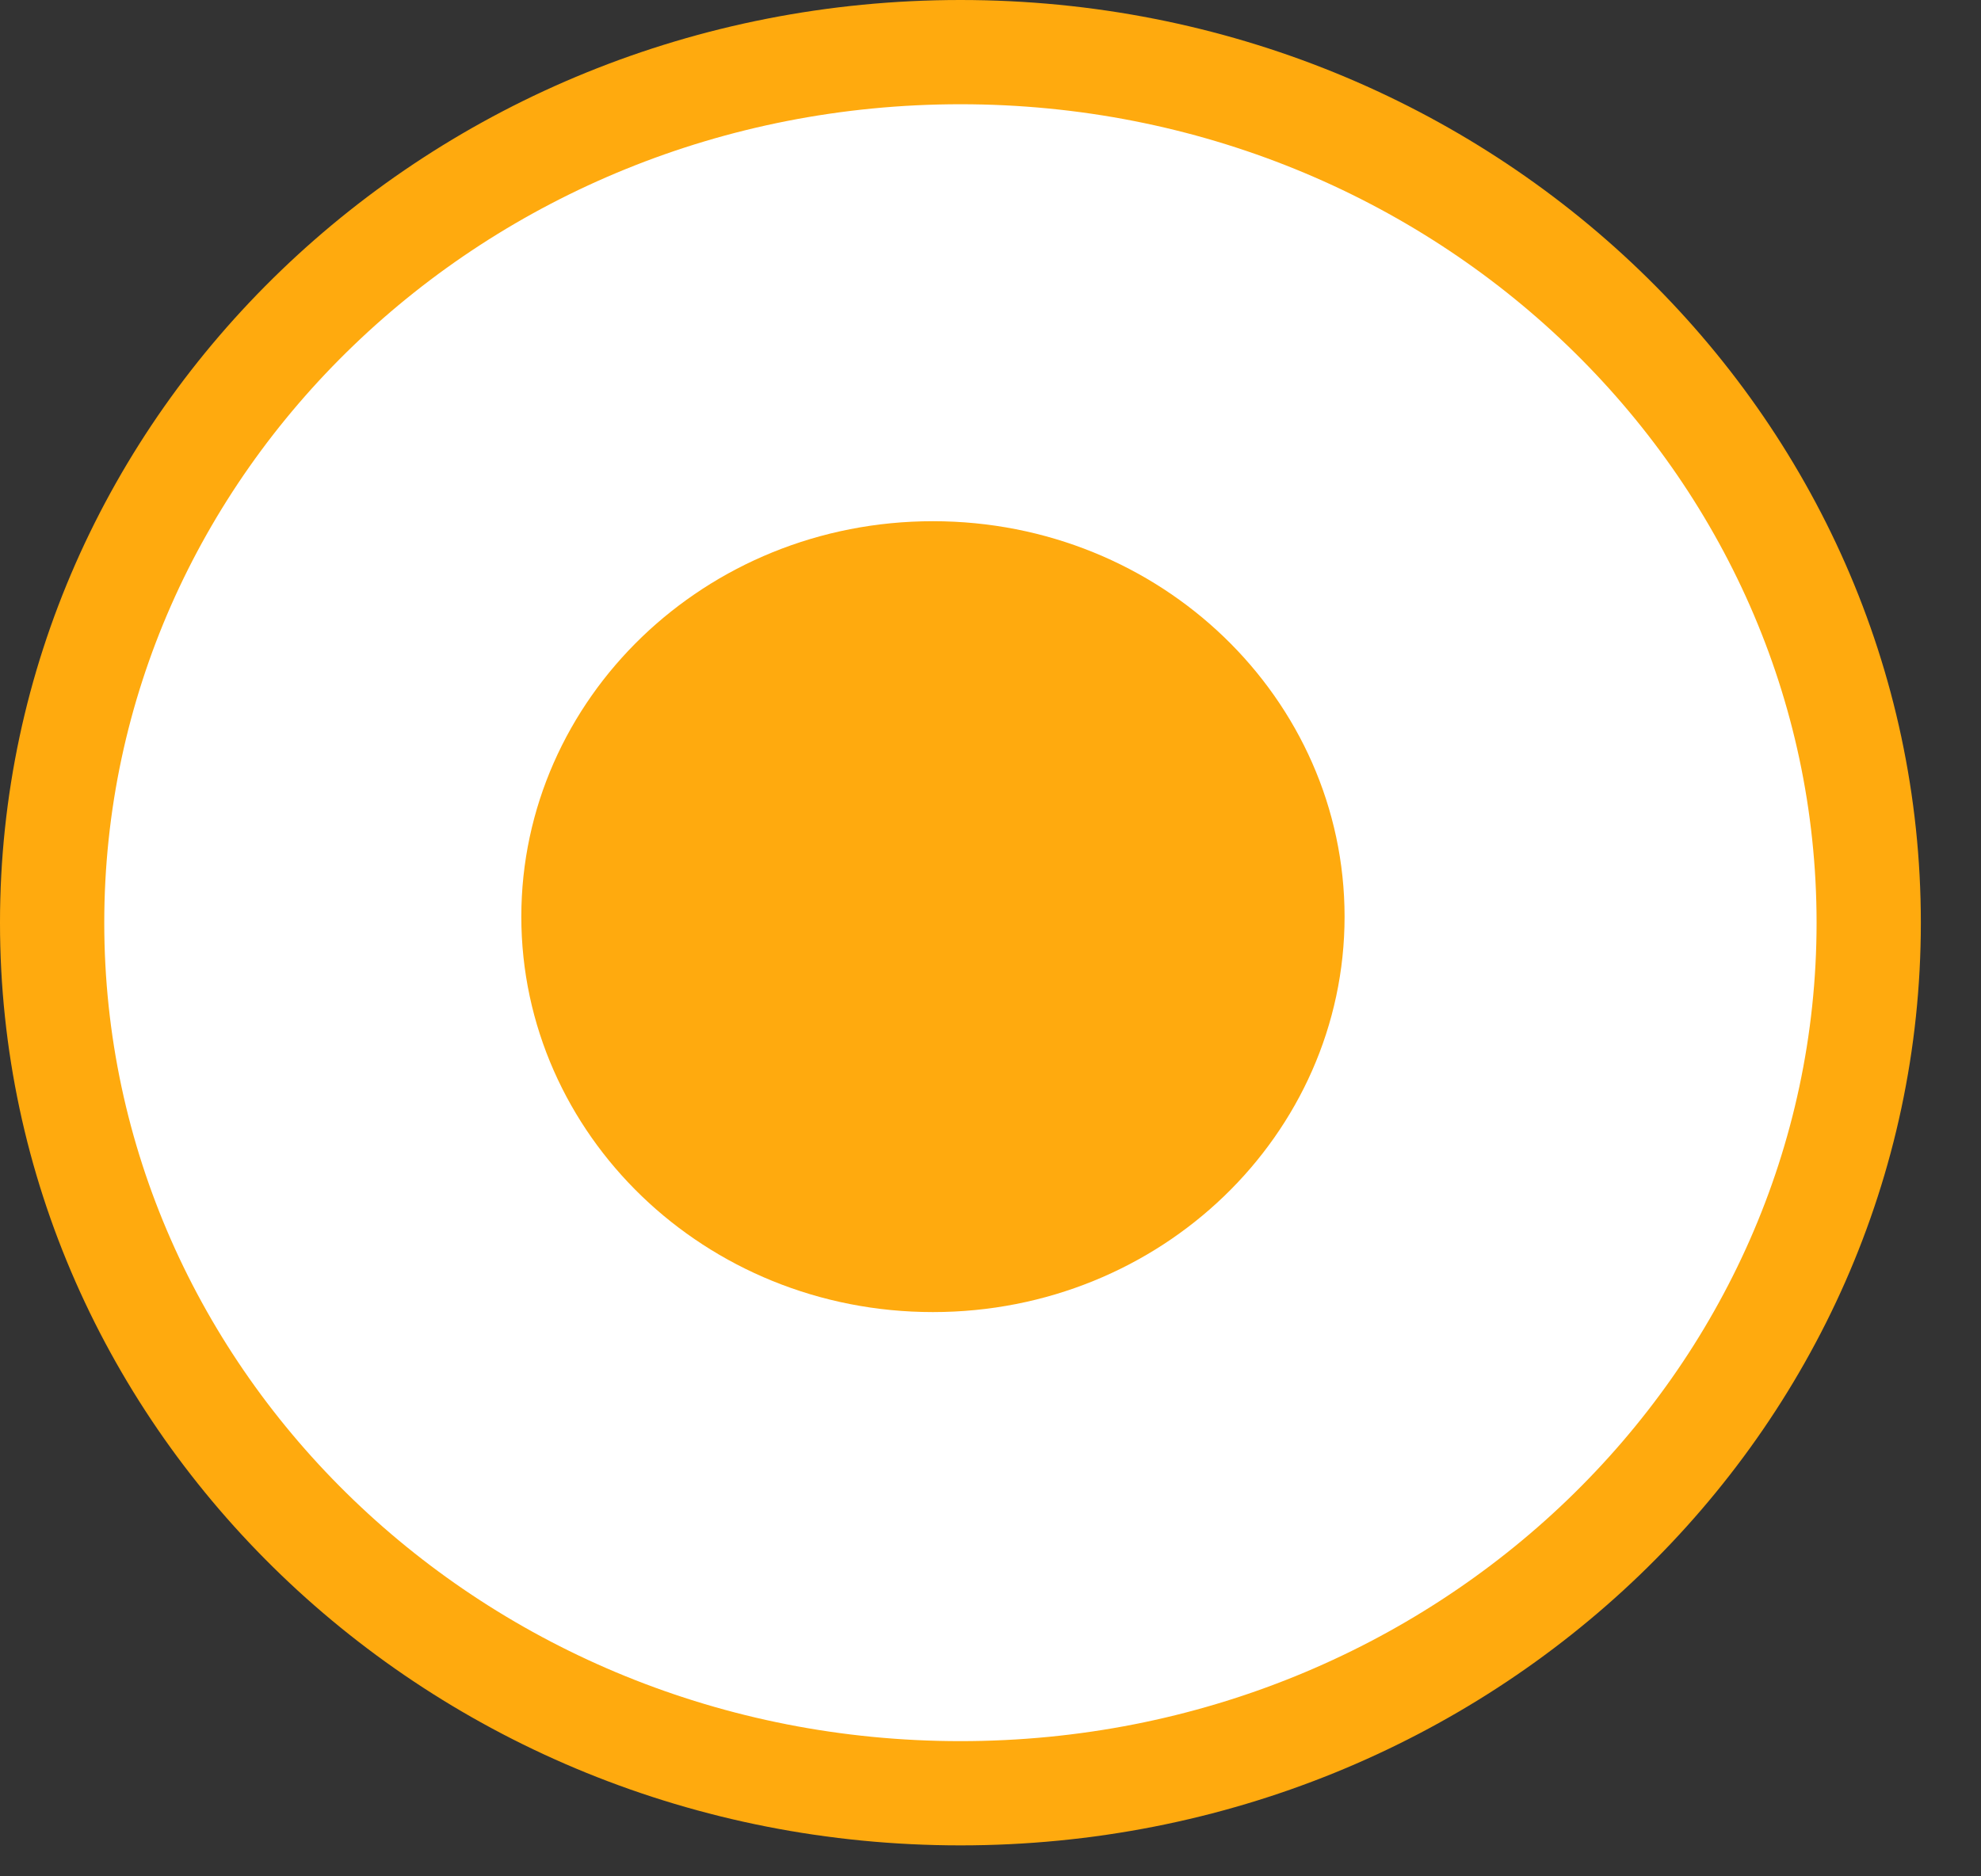 <svg width="19" height="18" viewBox="0 0 19 18" fill="none" xmlns="http://www.w3.org/2000/svg">
<rect x="0" y="0" width="19" height="18" fill="#333333" stroke="none"/>
<path d="M17.923 8.852C17.923 13.445 14.042 17.203 9.212 17.203C4.381 17.203 0.5 13.445 0.5 8.852C0.5 4.258 4.381 0.5 9.212 0.5C14.042 0.5 17.923 4.258 17.923 8.852Z" fill="white" stroke="#FFAA0E"/>
<path d="M12.396 8.794C12.396 10.594 10.871 12.087 8.948 12.087C7.025 12.087 5.5 10.594 5.5 8.794C5.5 6.993 7.025 5.5 8.948 5.5C10.871 5.5 12.396 6.993 12.396 8.794Z" fill="#FFAA0E" stroke="#FFAA0E"/>
</svg>

